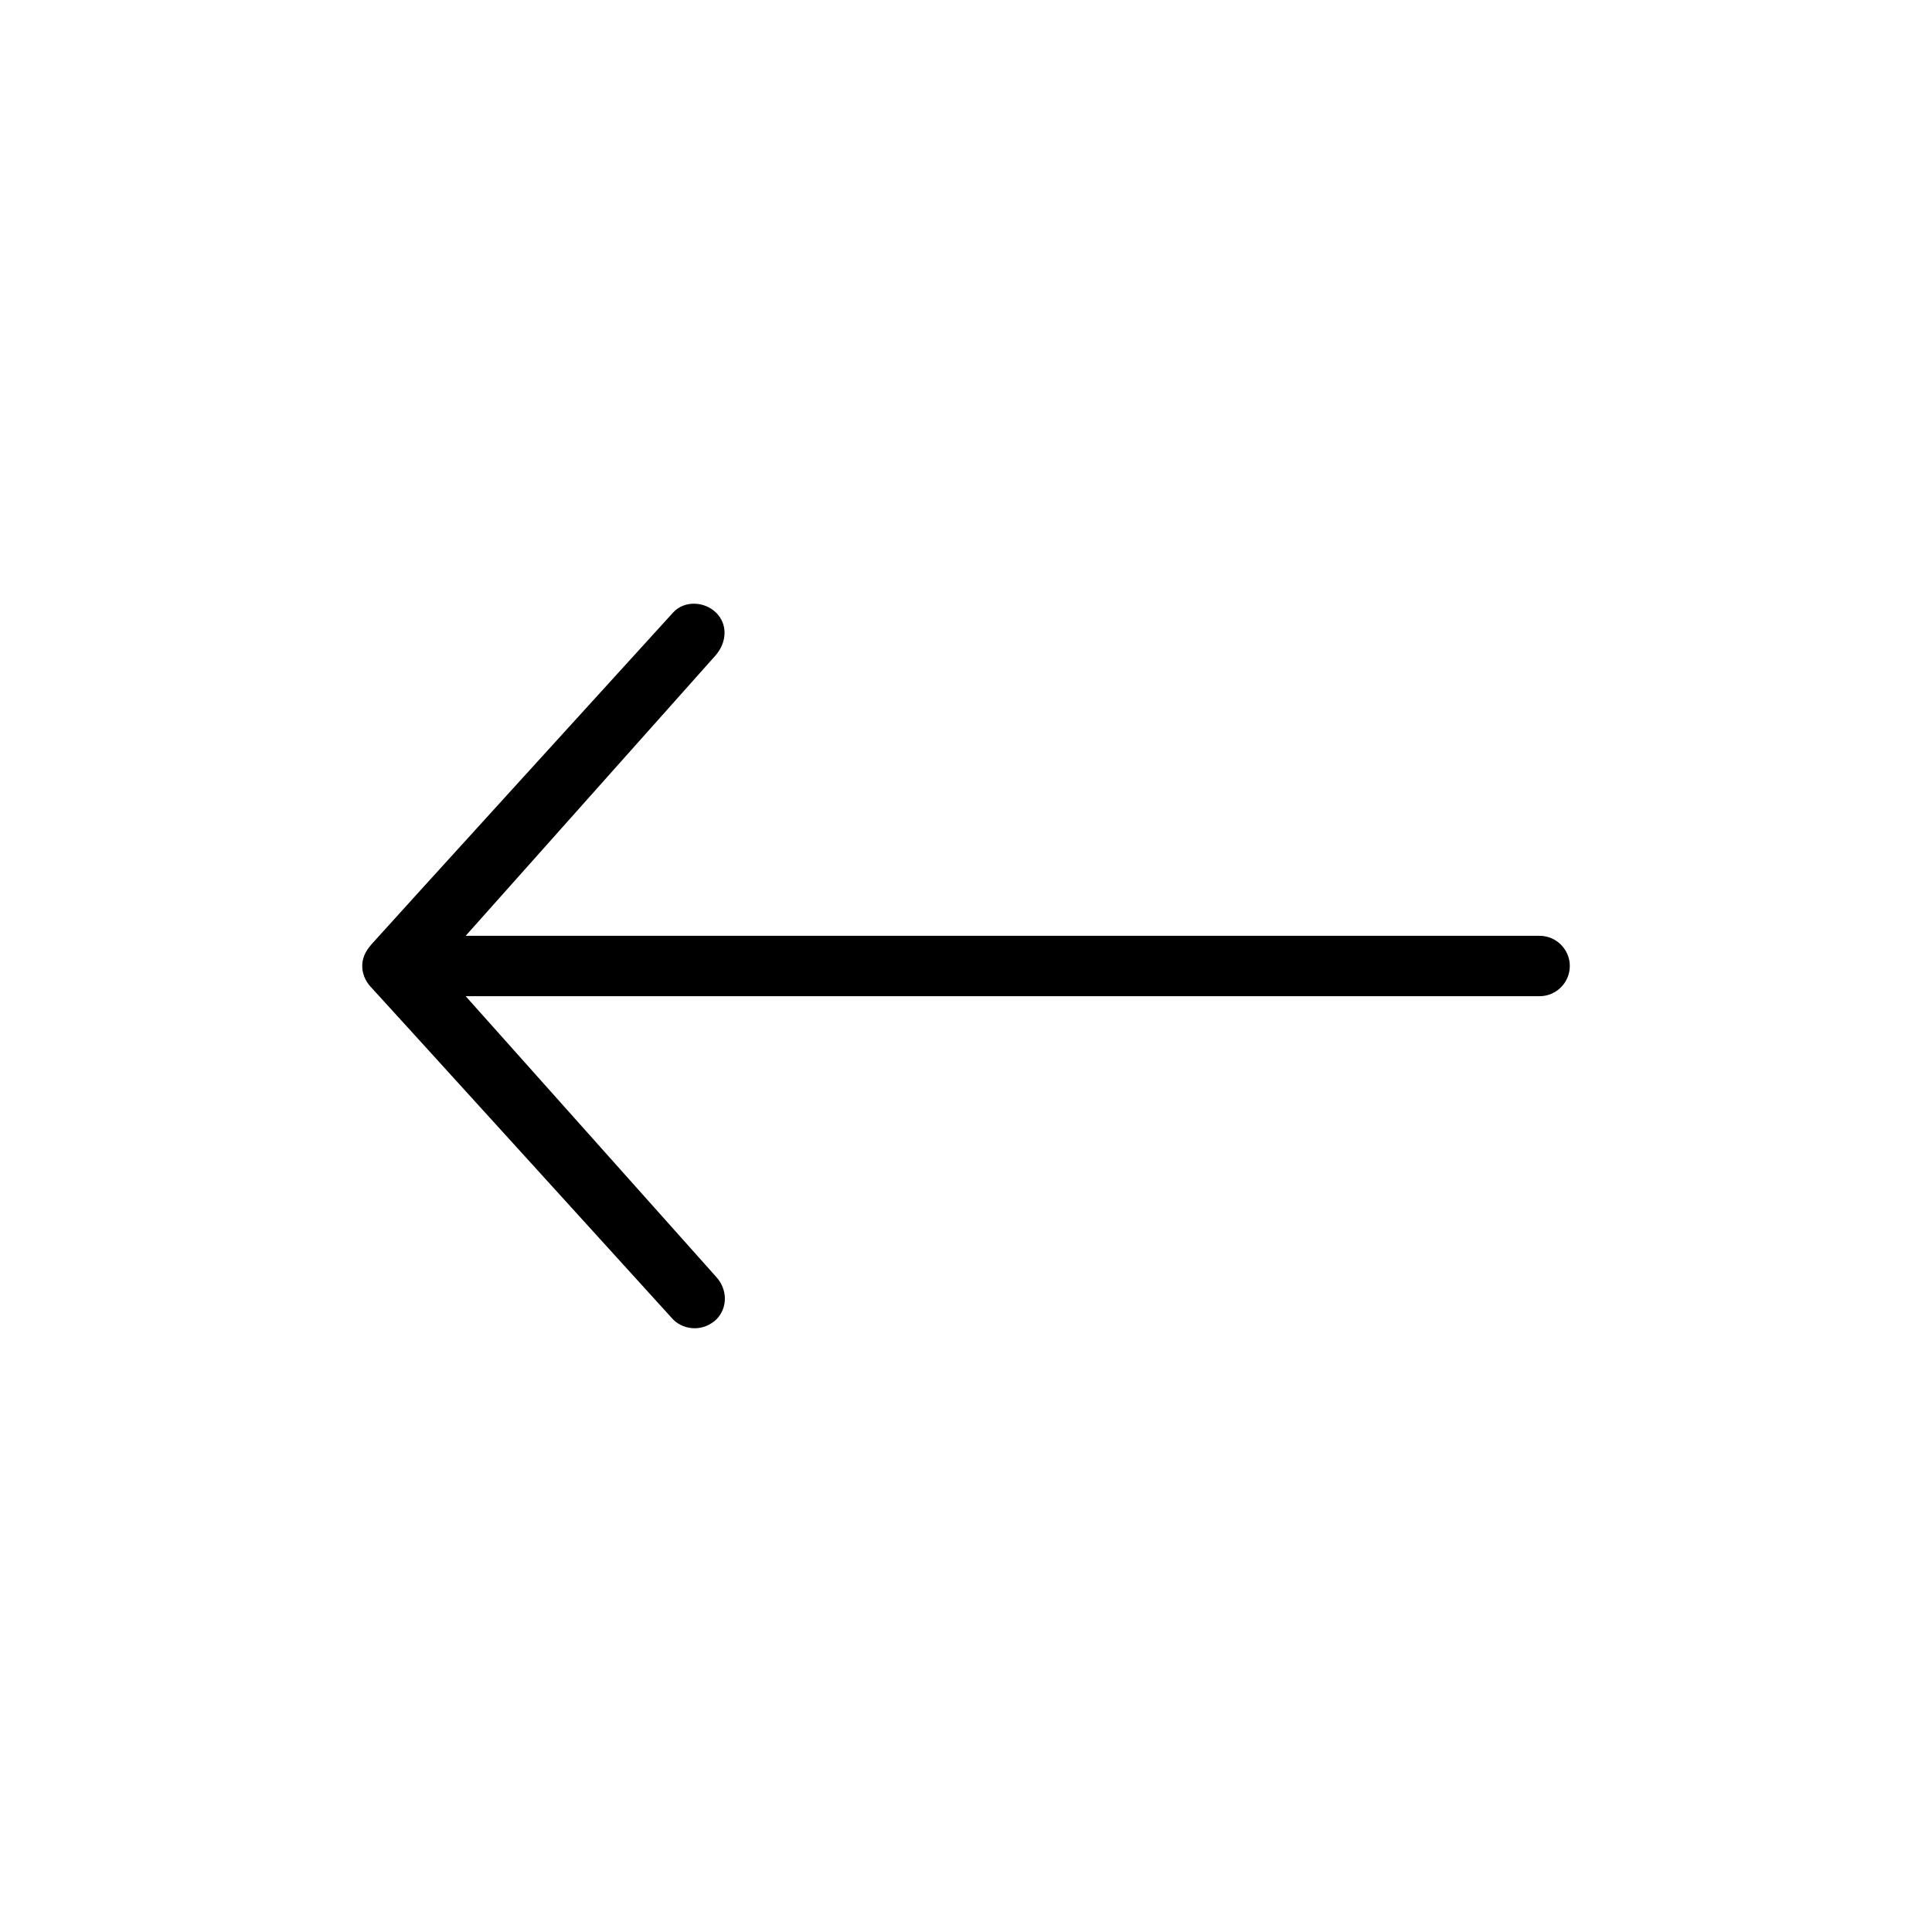 <svg xmlns="http://www.w3.org/2000/svg" viewBox="0 0 32 32">  <path d="M11.863 21.856c0.194-0.194 0.188-0.5 0-0.706l-4.15-4.65h17.788c0.275 0 0.5-0.225 0.5-0.5s-0.225-0.5-0.5-0.5h-17.788l4.144-4.65c0.181-0.213 0.2-0.506 0.006-0.7s-0.531-0.206-0.713-0.006c0 0-4.95 5.438-5 5.5s-0.15 0.175-0.15 0.356 0.1 0.306 0.15 0.356 5 5.5 5 5.5c0.094 0.094 0.225 0.144 0.356 0.144s0.256-0.050 0.356-0.144z">  </path></svg>